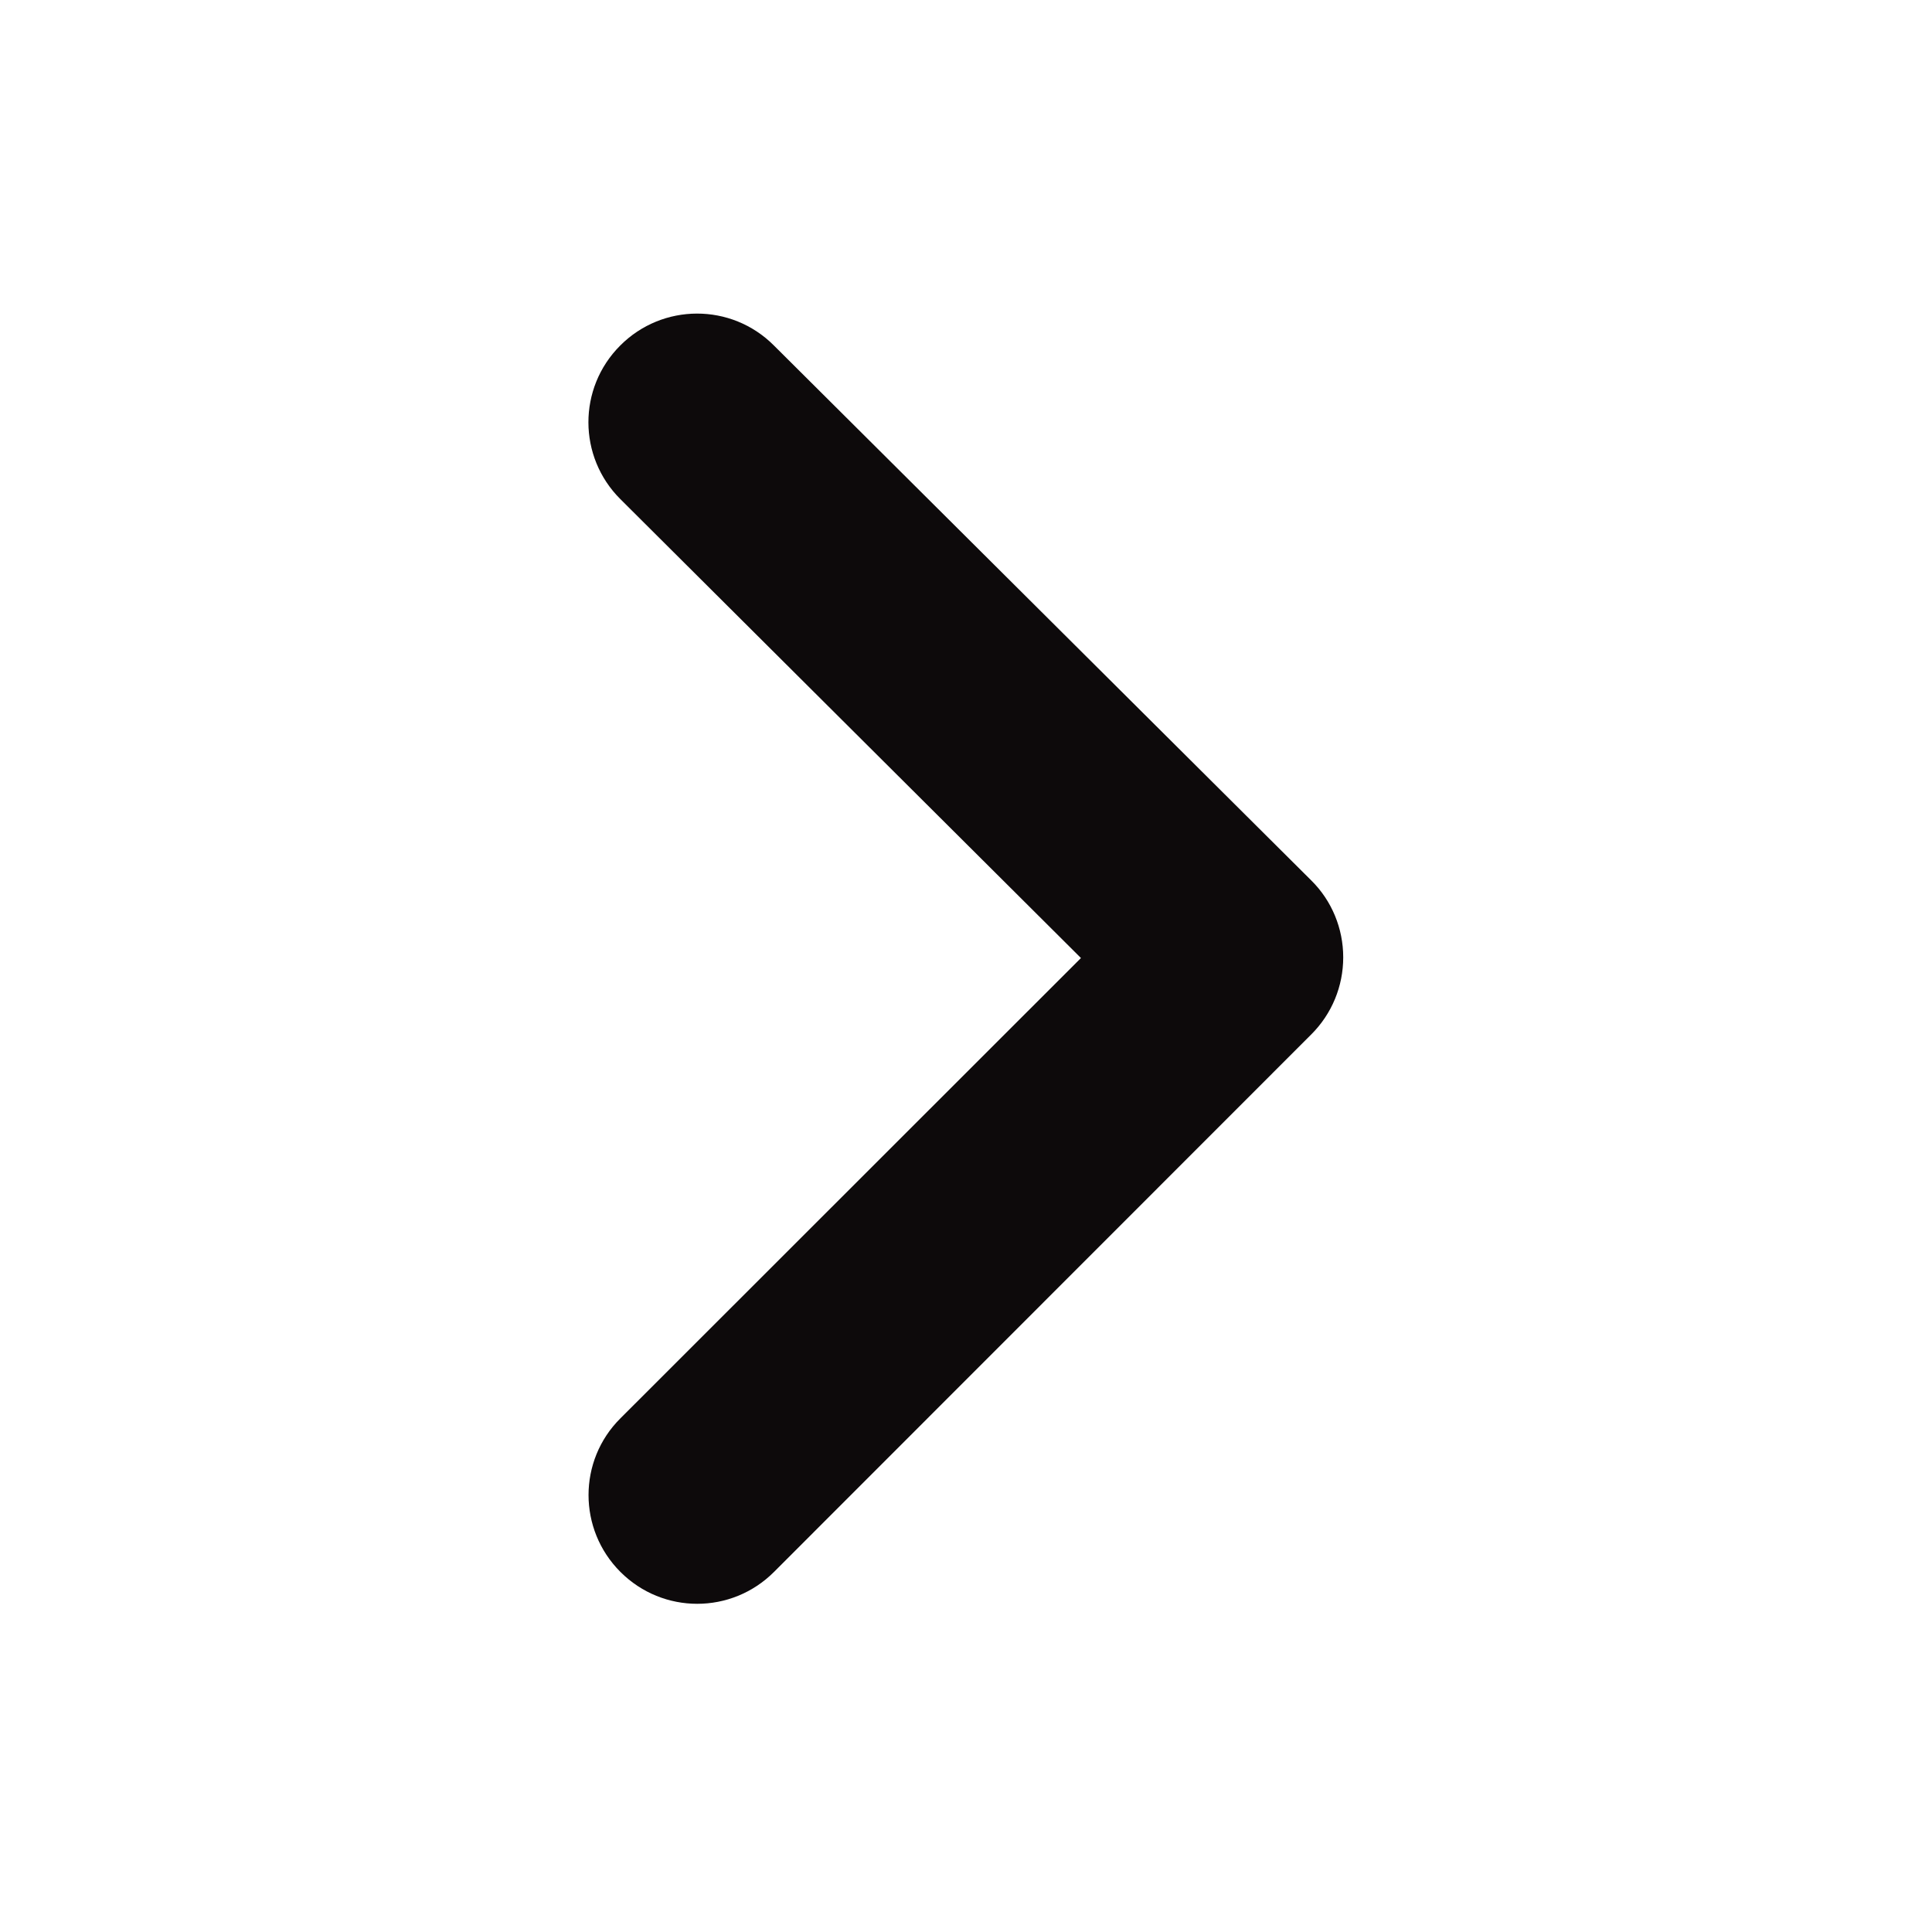 <?xml version="1.0" encoding="utf-8"?>
<!-- Generator: Adobe Illustrator 25.2.1, SVG Export Plug-In . SVG Version: 6.00 Build 0)  -->
<svg version="1.0" xmlns="http://www.w3.org/2000/svg" xmlns:xlink="http://www.w3.org/1999/xlink" x="0px" y="0px"
	 viewBox="0 0 80 80" style="enable-background:new 0 0 80 80;" xml:space="preserve">
<style type="text/css">
	.st0{display:none;}
	.st1{display:inline;fill:#0D0A0B;}
	.st2{fill:#0D0A0B;}
</style>
<g id="Layer_2" class="st0">
	<path class="st1" d="M56.02,14.22L39.07,31.17L22.12,14.22c-2.34-2.34-6.14-2.34-8.49,0s-2.34,6.14,0,8.49l16.95,16.95L13.64,56.6
		c-2.34,2.34-2.34,6.14,0,8.49c2.34,2.34,6.14,2.34,8.49,0l16.95-16.95l16.95,16.95c2.34,2.34,6.14,2.34,8.49,0
		c2.34-2.34,2.34-6.14,0-8.49L47.56,39.65L64.5,22.7c2.34-2.34,2.34-6.14,0-8.49C62.16,11.88,58.36,11.88,56.02,14.22z"/>
</g>
<g id="Layer_3" class="st0">
	<path class="st1" d="M57.74,14.55L39.07,33.21L20.4,14.55c-1.78-1.78-4.66-1.78-6.44,0s-1.78,4.66,0,6.44l18.67,18.67L13.96,58.32
		c-1.78,1.78-1.78,4.66,0,6.44c1.78,1.78,4.66,1.78,6.44,0l18.67-18.67l18.67,18.67c1.78,1.78,4.66,1.78,6.44,0
		c1.78-1.78,1.78-4.66,0-6.44L45.51,39.65l18.67-18.67c1.78-1.78,1.78-4.66,0-6.44C62.4,12.77,59.52,12.77,57.74,14.55z"/>
</g>
<g id="Layer_4">
	<g>
		<path class="st2" d="M28.87,66.41c-1.15,0-2.3-0.44-3.18-1.32c-1.76-1.76-1.76-4.61,0-6.36l19.07-19.06L25.69,20.67
			c-1.76-1.75-1.77-4.6-0.01-6.36c1.75-1.76,4.6-1.77,6.36-0.01L54.3,36.46c0.85,0.84,1.32,1.99,1.32,3.18
			c0,1.2-0.47,2.34-1.32,3.19L32.05,65.09C31.17,65.97,30.02,66.41,28.87,66.41z"/>
	</g>
</g>
</svg>
